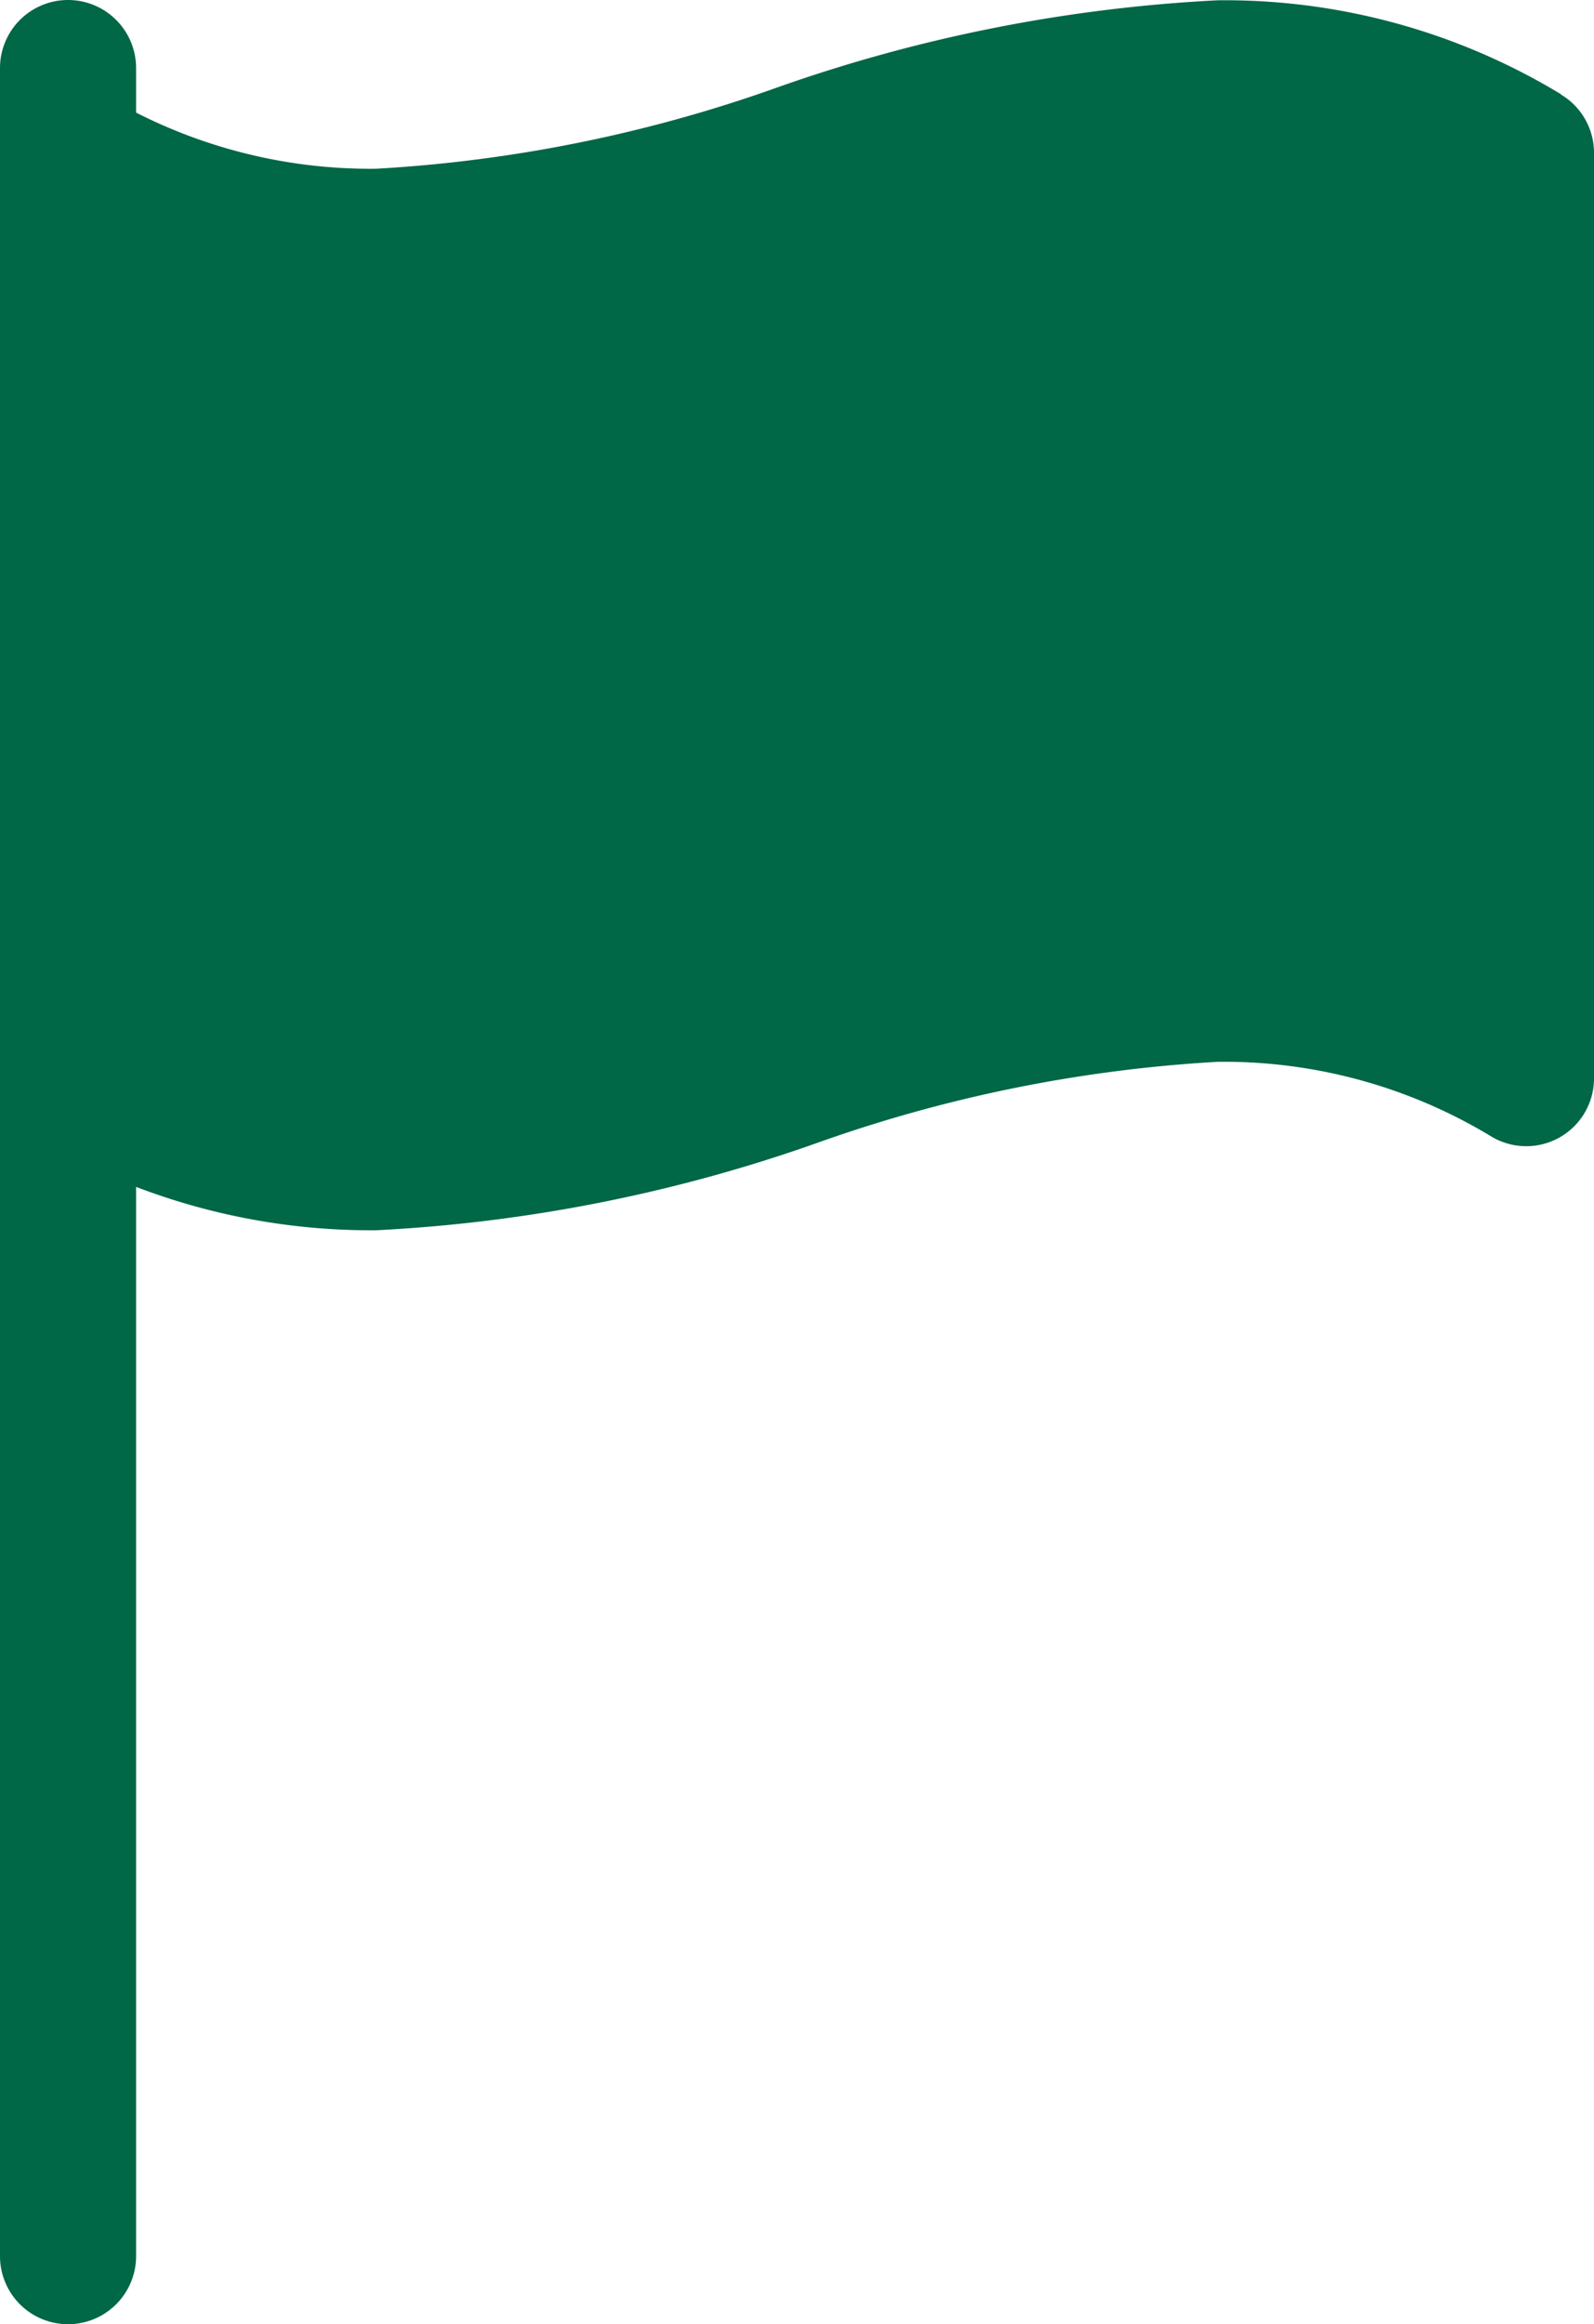 <svg xmlns="http://www.w3.org/2000/svg" width="16.468" height="24.006" viewBox="0 0 16.468 24.006">
  <g id="flag" transform="translate(-80.335 0.003)">
    <g id="Group_4092" data-name="Group 4092" transform="translate(80.334)">
      <path id="Path_26737" data-name="Path 26737" d="M96.461.97A6.7,6.7,0,0,0,92.916,0a16.056,16.056,0,0,0-4.55.9,14.805,14.805,0,0,1-4.146.84h0a5.341,5.341,0,0,1-2.479-.58V.7a.7.7,0,1,0-1.406,0V23.3a.7.7,0,1,0,1.406,0V12.256a6.793,6.793,0,0,0,2.48.448,16.054,16.054,0,0,0,4.55-.9,14.8,14.8,0,0,1,4.146-.84,5.333,5.333,0,0,1,2.821.769.7.7,0,0,0,1.065-.6V1.573a.7.7,0,0,0-.342-.6Z" transform="translate(-80.334)" fill="#006747"/>
    </g>
  </g>
</svg>
